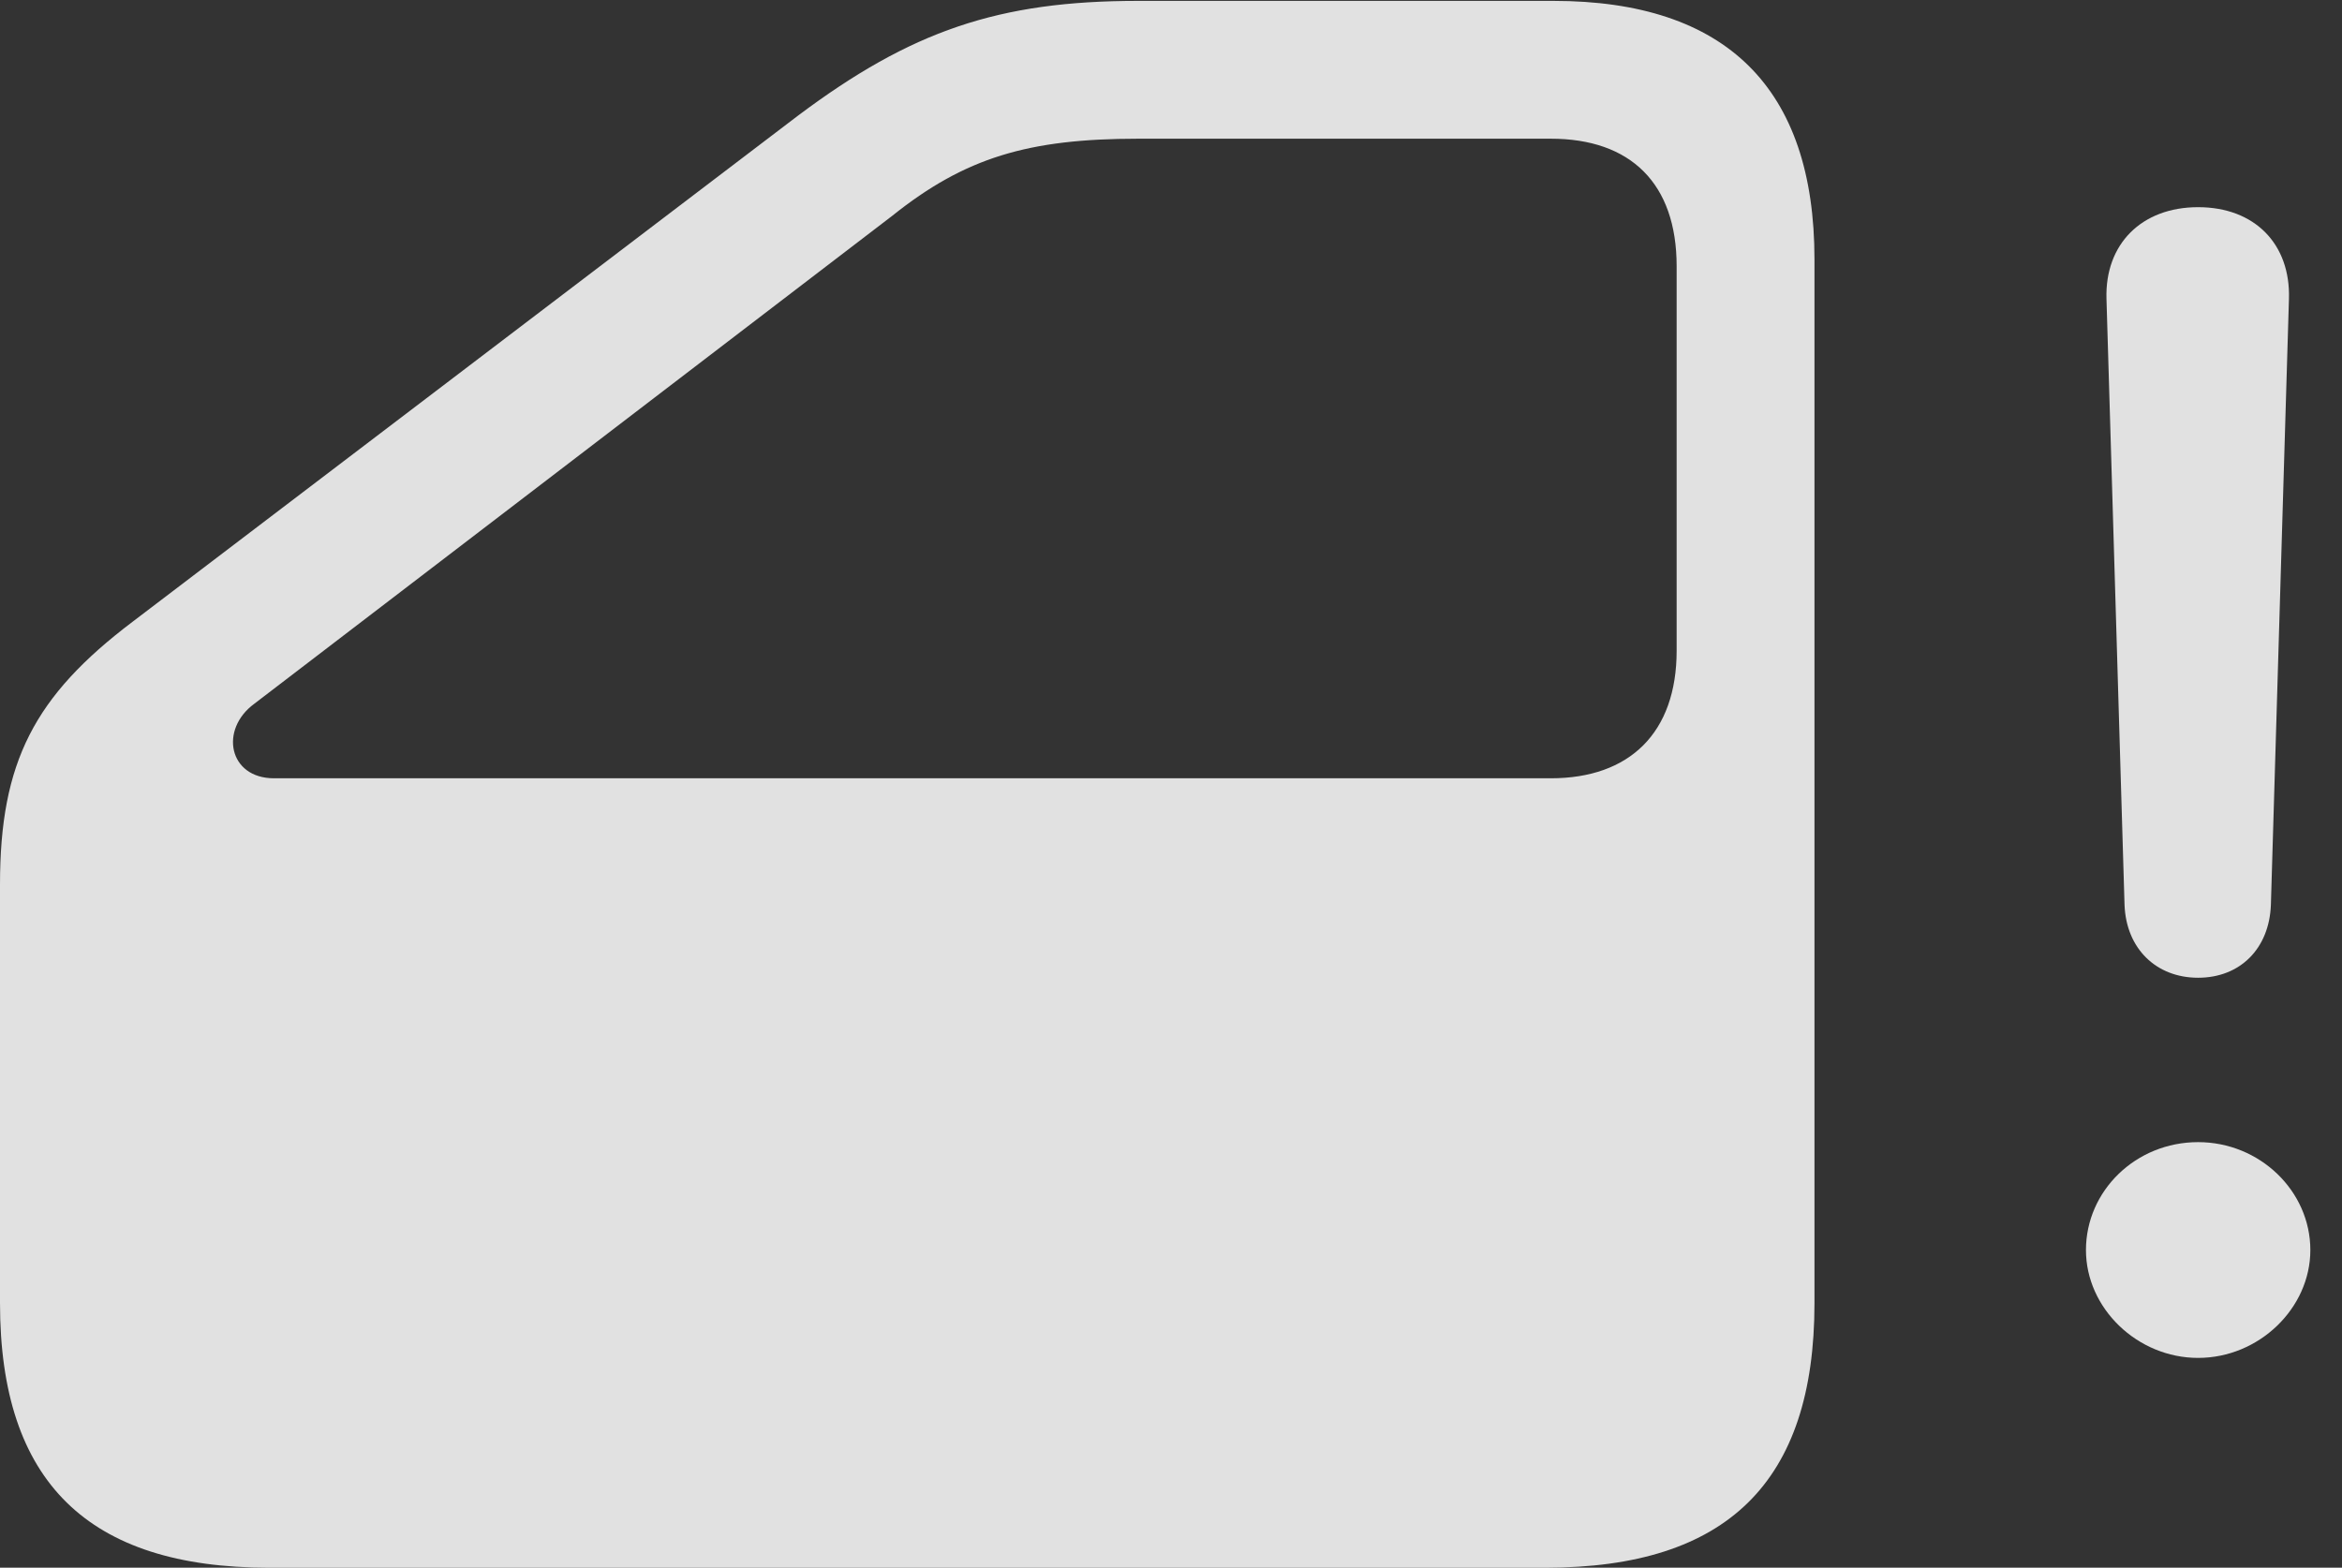 <?xml version="1.0" encoding="UTF-8"?>
<!--Generator: Apple Native CoreSVG 326-->
<!DOCTYPE svg
PUBLIC "-//W3C//DTD SVG 1.1//EN"
       "http://www.w3.org/Graphics/SVG/1.1/DTD/svg11.dtd">
<svg version="1.1" xmlns="http://www.w3.org/2000/svg" xmlns:xlink="http://www.w3.org/1999/xlink" viewBox="0 0 26.709 17.881">
 <rect x="0" y="0" width="26.709" height="17.881" fill="#333333" stroke="none"/>
 <g>
  <rect height="17.881" opacity="0" width="26.709" x="0" y="0"/>
  <path d="M25.068 15.488C25.762 15.488 26.348 14.922 26.348 14.258C26.348 13.584 25.771 13.027 25.068 13.027C24.355 13.027 23.789 13.584 23.789 14.258C23.789 14.922 24.375 15.488 25.068 15.488ZM25.068 11.152C25.547 11.152 25.879 10.82 25.898 10.322L26.104 3.408C26.123 2.783 25.713 2.363 25.068 2.363C24.424 2.363 24.004 2.783 24.023 3.408L24.229 10.322C24.248 10.82 24.59 11.152 25.068 11.152Z" fill="white" fill-opacity="0.85"/>
  <path d="M3.066 17.881L17.627 17.881C19.697 17.881 20.693 16.904 20.693 14.863L20.693 2.959C20.693 1.006 19.688 0.01 17.715 0.01L12.979 0.01C11.387 0.01 10.391 0.352 9.102 1.318L1.514 7.09C0.391 7.939 0 8.691 0 10.088L0 14.863C0 16.904 1.006 17.881 3.066 17.881ZM3.125 8.877C2.607 8.877 2.5 8.32 2.9 8.027L10.176 2.461C11.006 1.797 11.729 1.582 12.979 1.582L17.686 1.582C18.594 1.582 19.121 2.09 19.121 3.037L19.121 7.422C19.121 8.359 18.584 8.877 17.686 8.877Z" fill="white" fill-opacity="0.85"/>
 </g>
</svg>
